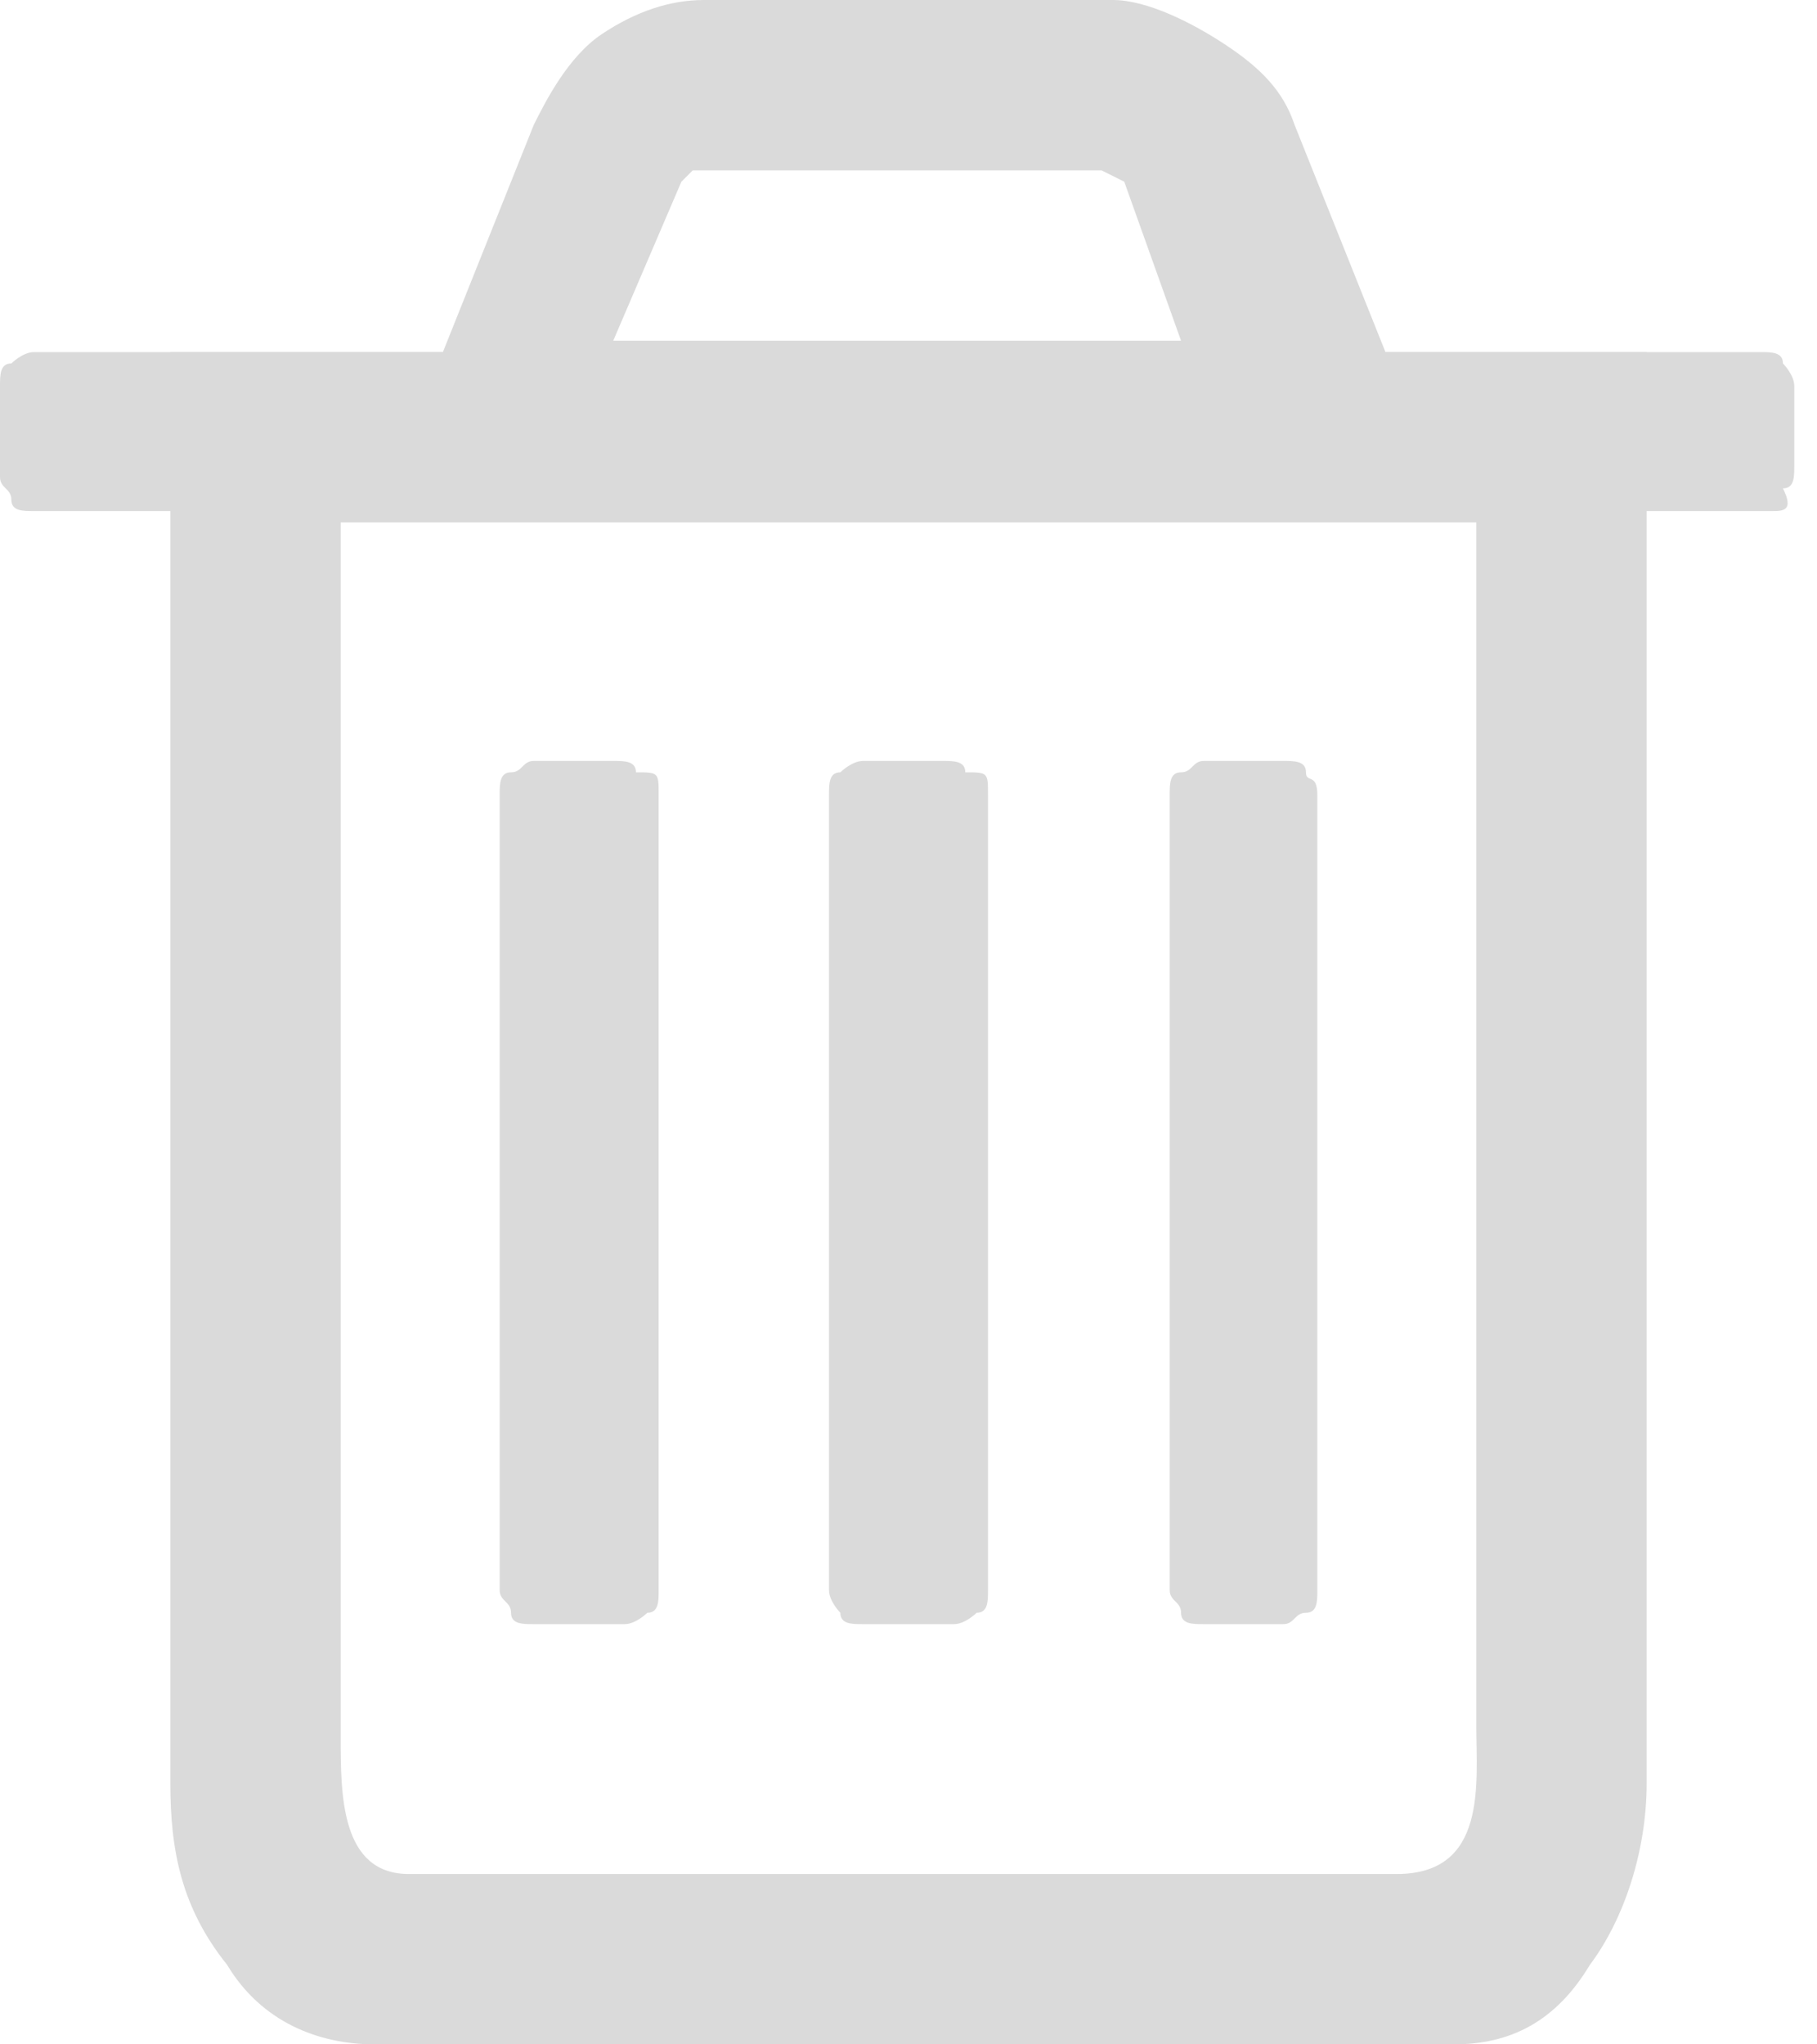 <svg xmlns="http://www.w3.org/2000/svg" width="16" height="18" viewBox="0 0 16 18"><path fill="#DADADA" d="M5.8 7v7c0 .1 0 .2-.1.2 0 0-.1.1-.2.1h-.8c-.1 0-.2 0-.2-.1s-.1-.1-.1-.2v-7c0-.1 0-.2.1-.2s.1-.1.2-.1h.7c.1 0 .2 0 .2.1.2 0 .2 0 .2.2zm9.8-2.5h-15.3c-.1 0-.2 0-.2-.1s-.1-.1-.1-.2v-.8c0-.1 0-.2.1-.2 0 0 .1-.1.2-.1h15.2c.1 0 .2 0 .2.1 0 0 .1.1.1.2v.7c0 .1 0 .2-.1.2.1.2 0 .2-.1.2zm-6.9 2.5v7c0 .1 0 .2-.1.2 0 0-.1.1-.2.1h-.8c-.1 0-.2 0-.2-.1 0 0-.1-.1-.1-.2v-7c0-.1 0-.2.1-.2 0 0 .1-.1.2-.1h.7c.1 0 .2 0 .2.1.2 0 .2 0 .2.2zm2.9 0v7c0 .1 0 .2-.1.2s-.1.1-.2.1h-.7c-.1 0-.2 0-.2-.1s-.1-.1-.1-.2v-7c0-.1 0-.2.1-.2s.1-.1.2-.1h.7c.1 0 .2 0 .2.1s.1 0 .1.2z"/><path d="M13 4.6h-10v11.6c0 .1 0 .2.1.3h9.6l.1-.1s.1-.1.1-.3v-.4l.1-11.1z" fill="none"/><path fill="#DADADA" d="M14.5 3.1h-2.3l-.8-2c-.1-.3-.3-.5-.6-.7s-.7-.4-1-.4h-3.6c-.3 0-.6.1-.9.3-.3.2-.5.6-.6.8l-.8 2h-2.4v12.6c0 .6.1 1.1.5 1.6.3.5.8.7 1.3.7h9.5c.5 0 .9-.2 1.2-.7.3-.4.5-1 .5-1.6v-12.6zm-8.5-1.5l.1-.1h3.6l.2.1.5 1.4h-5l.6-1.4zm6.3 14.9h-8.7c-.6 0-.6-.7-.6-1.2v-10.7h10v10.6c0 .5.1 1.3-.7 1.3z"/></svg>